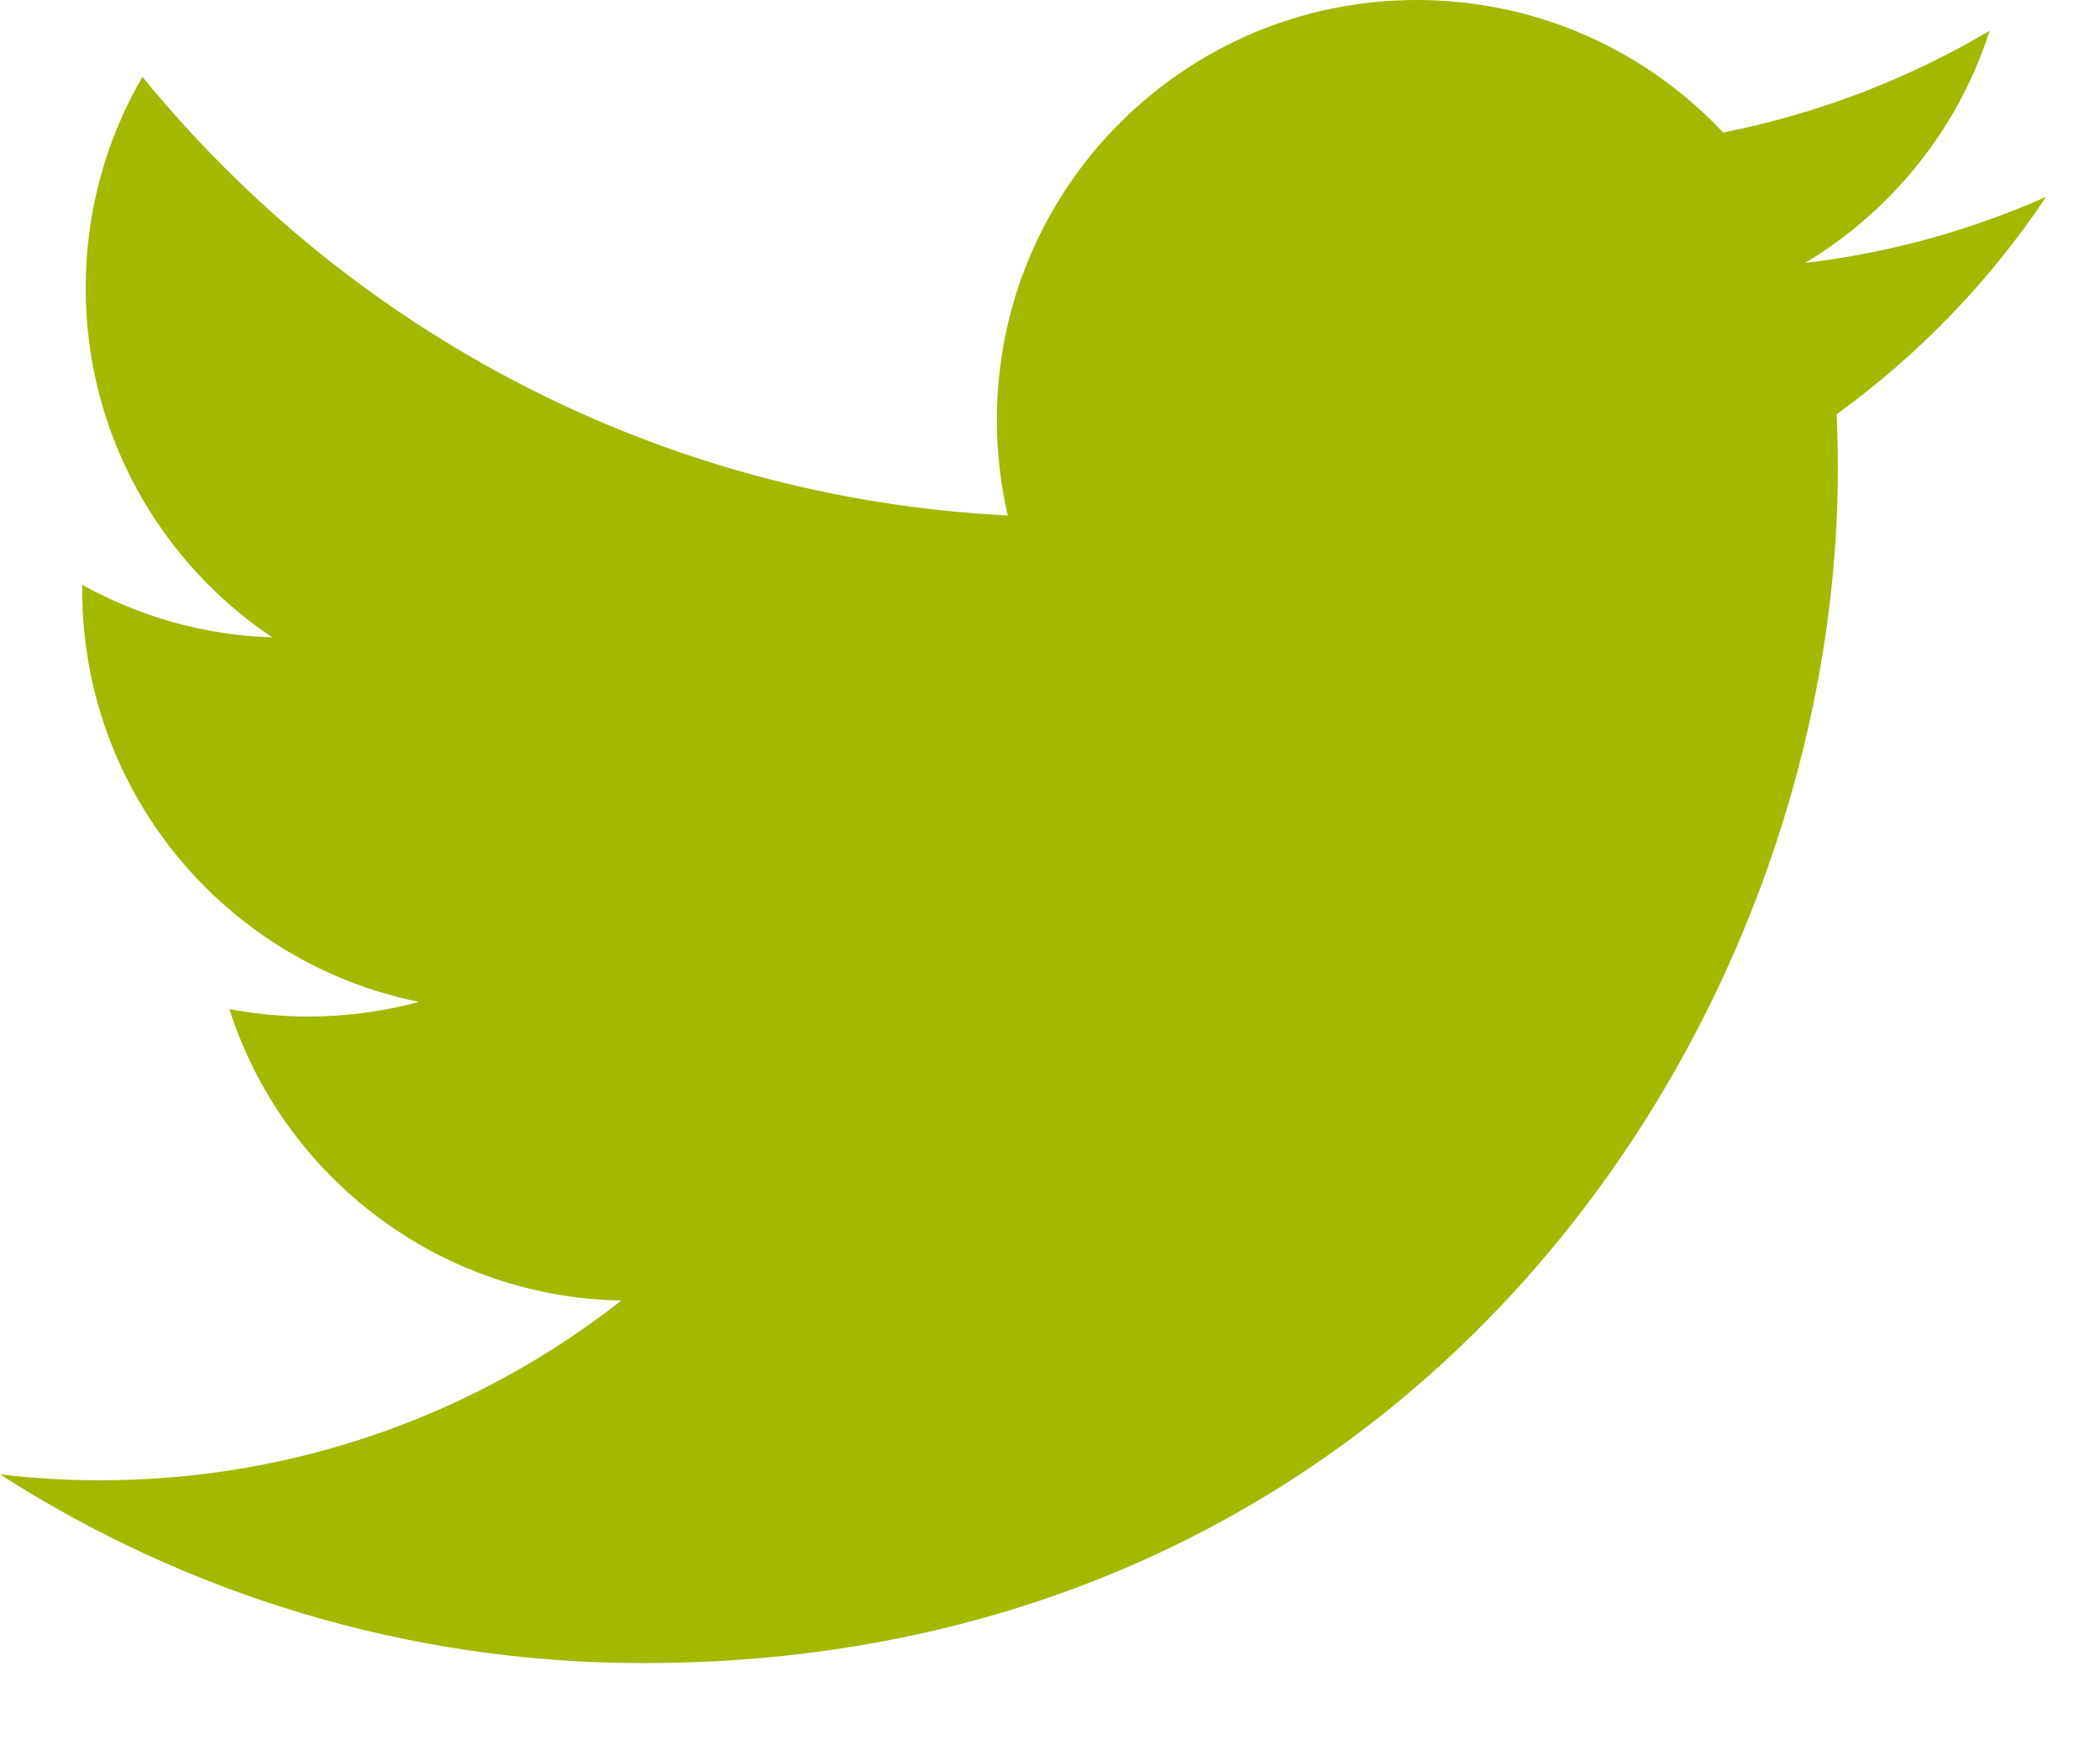 <svg width="24" height="20" viewBox="0 0 24 20" fill="none" xmlns="http://www.w3.org/2000/svg">
<path fill-rule="evenodd" clip-rule="evenodd" d="M23.385 2.249C22.525 2.631 21.6 2.889 20.629 3.005C21.62 2.411 22.381 1.471 22.739 0.351C21.812 0.9 20.785 1.298 19.693 1.514C18.818 0.582 17.571 0 16.191 0C13.541 0 11.393 2.148 11.393 4.797C11.393 5.172 11.436 5.539 11.517 5.89C7.53 5.69 3.995 3.78 1.628 0.878C1.216 1.586 0.979 2.41 0.979 3.29C0.979 4.954 1.826 6.422 3.113 7.284C2.327 7.259 1.587 7.042 0.941 6.683C0.94 6.703 0.94 6.723 0.94 6.743C0.94 9.068 2.593 11.007 4.788 11.448C4.386 11.557 3.962 11.616 3.524 11.616C3.215 11.616 2.915 11.585 2.621 11.53C3.231 13.436 5.003 14.822 7.101 14.861C5.46 16.148 3.391 16.915 1.144 16.915C0.757 16.915 0.375 16.892 -0 16.847C2.123 18.209 4.644 19.004 7.354 19.004C16.178 19.004 21.004 11.693 21.004 5.354C21.004 5.145 20.999 4.94 20.99 4.733C21.927 4.056 22.74 3.213 23.384 2.25L23.385 2.249Z" fill="#A2B900"/>
</svg>
